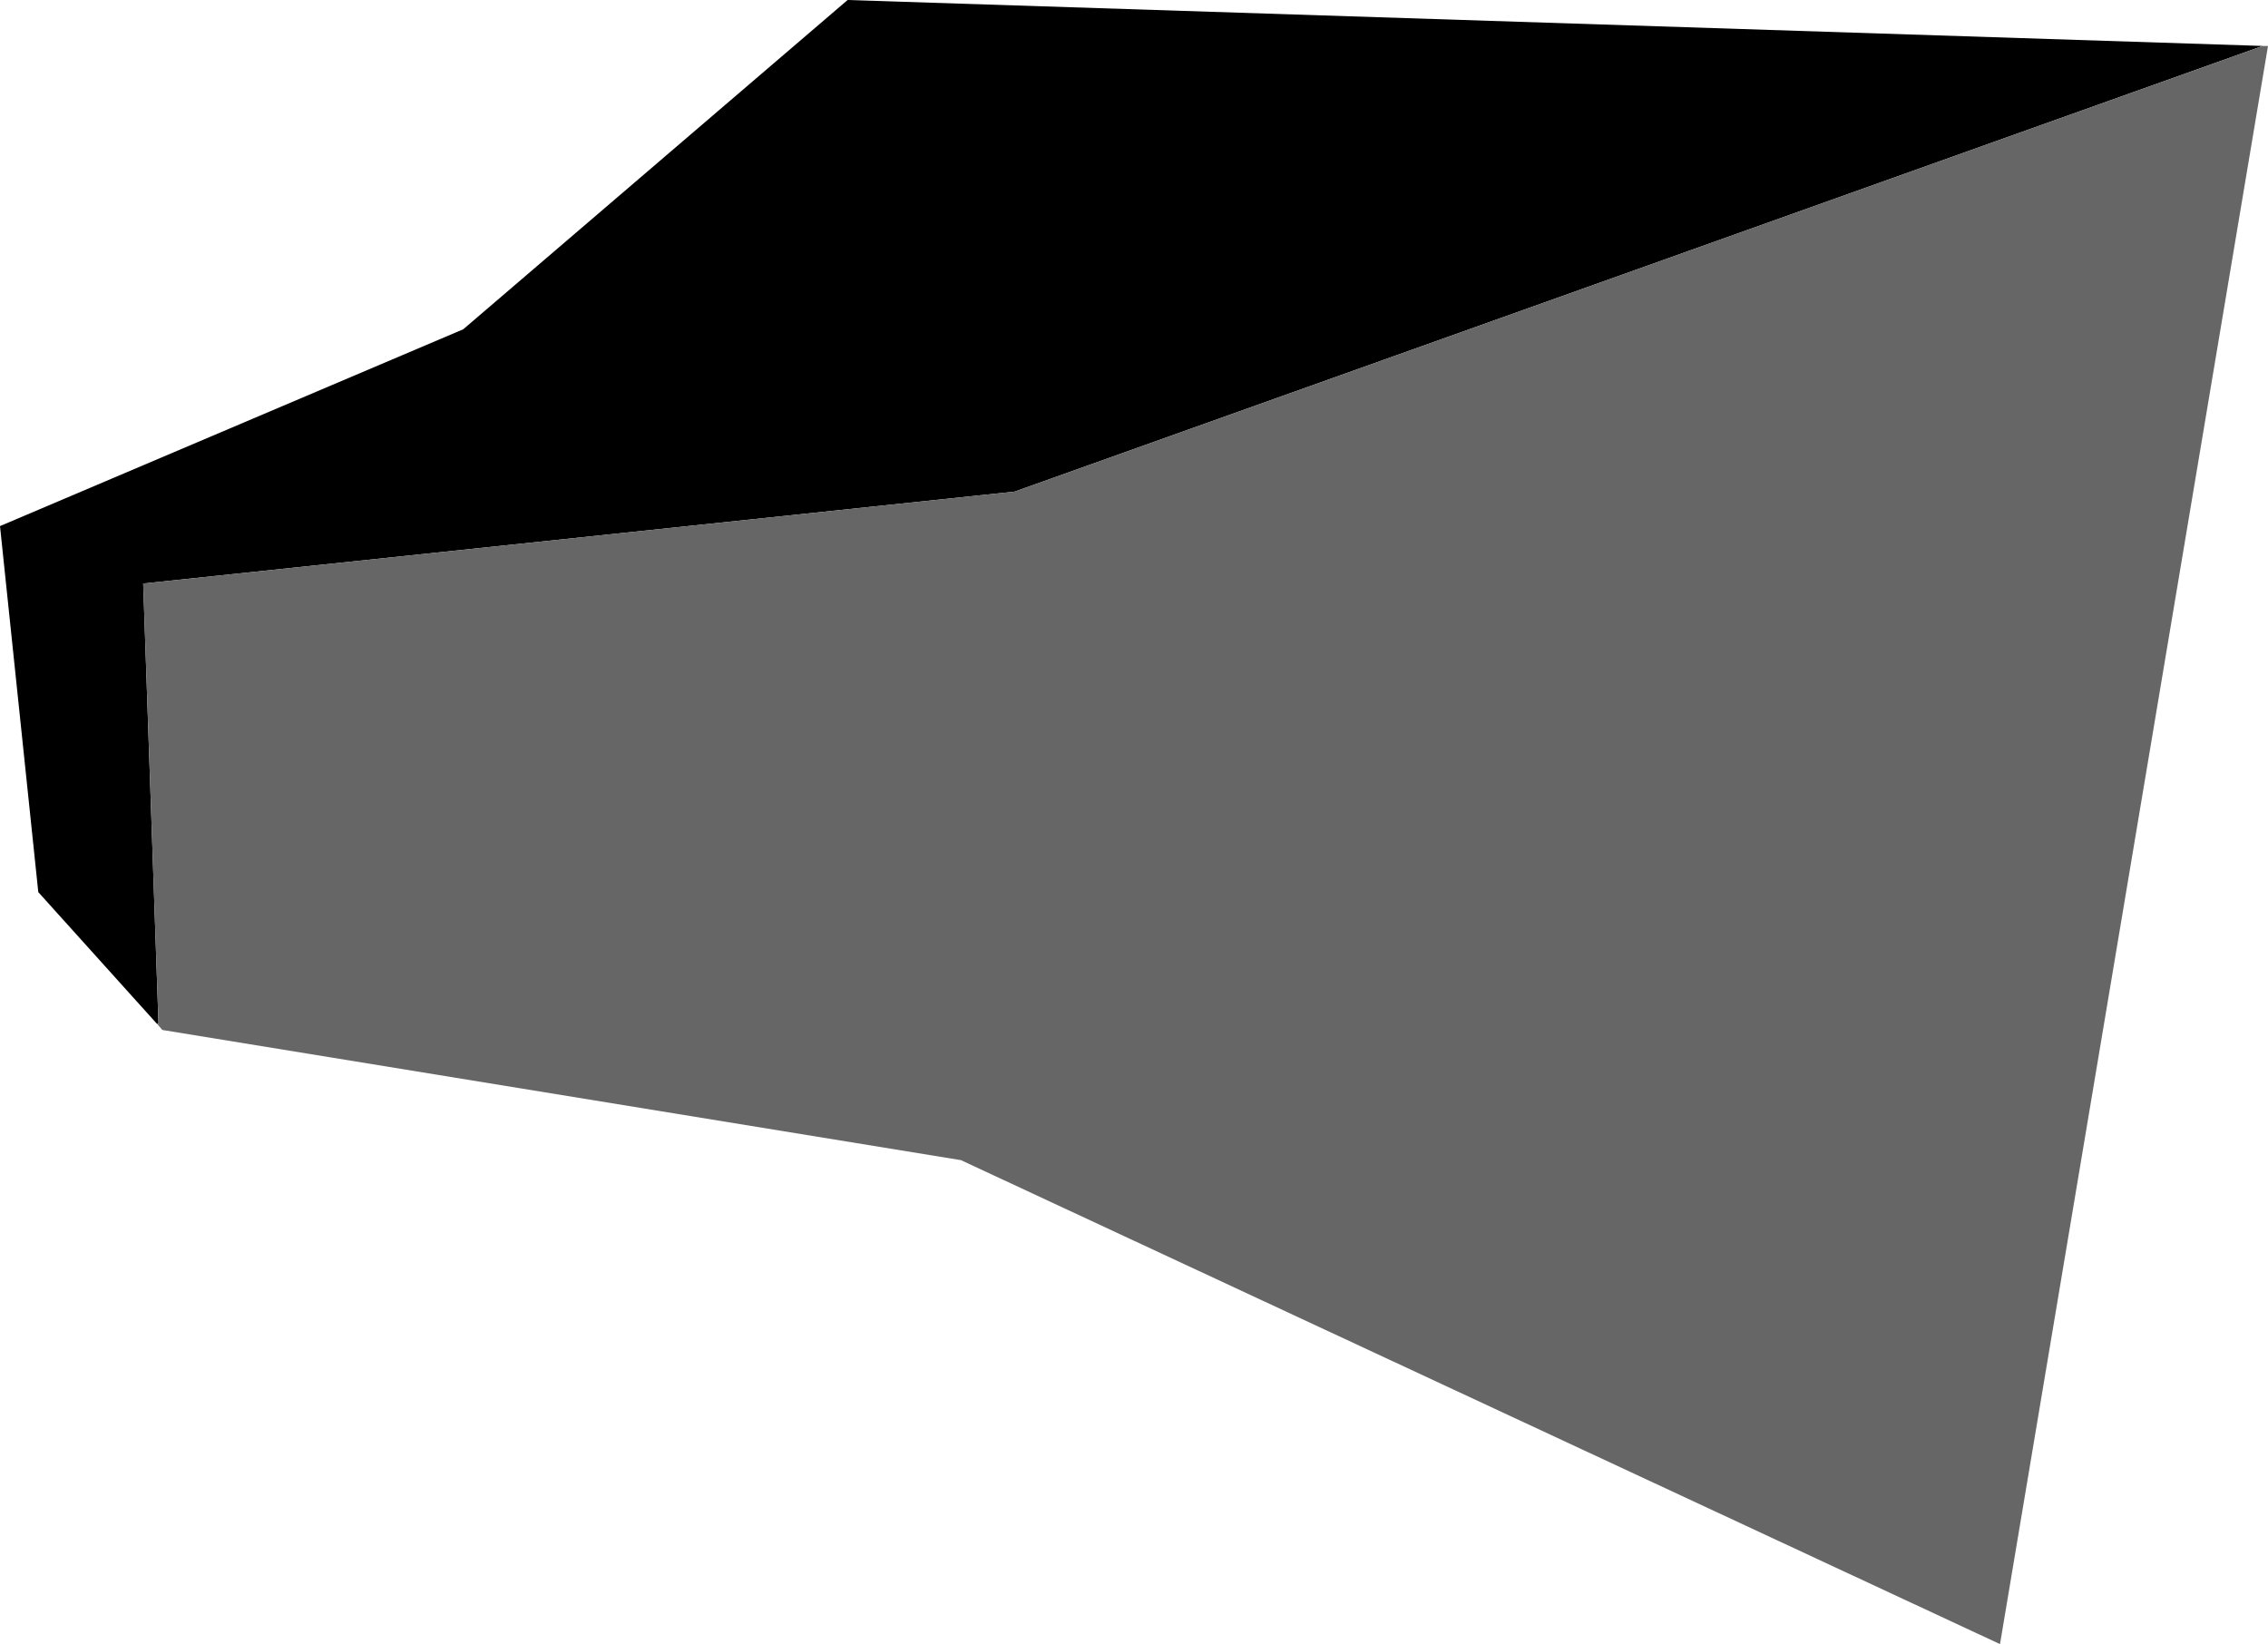<?xml version="1.0" encoding="UTF-8" standalone="no"?>
<svg xmlns:xlink="http://www.w3.org/1999/xlink" height="107.35px" width="148.1px" xmlns="http://www.w3.org/2000/svg">
  <g transform="matrix(1.0, 0.0, 0.0, 1.0, 47.75, 71.5)">
    <path d="M-37.45 -4.6 L-37.5 -4.65 -37.4 -4.65 -37.45 -4.6" fill="#999999" fill-rule="evenodd" stroke="none"/>
    <path d="M-37.5 -4.65 L-45.25 -13.25 -47.75 -37.15 -17.5 -50.0 7.6 -71.5 100.0 -68.5 18.5 -39.4 -38.4 -33.4 -37.4 -4.65 -37.5 -4.65" fill="#000000" fill-rule="evenodd" stroke="none"/>
    <path d="M100.0 -68.5 L100.35 -68.5 82.85 35.85 15.0 4.25 -37.15 -4.25 -37.45 -4.6 -37.4 -4.65 -38.4 -33.4 18.5 -39.4 100.0 -68.5" fill="#666666" fill-rule="evenodd" stroke="none"/>
  </g>
</svg>
